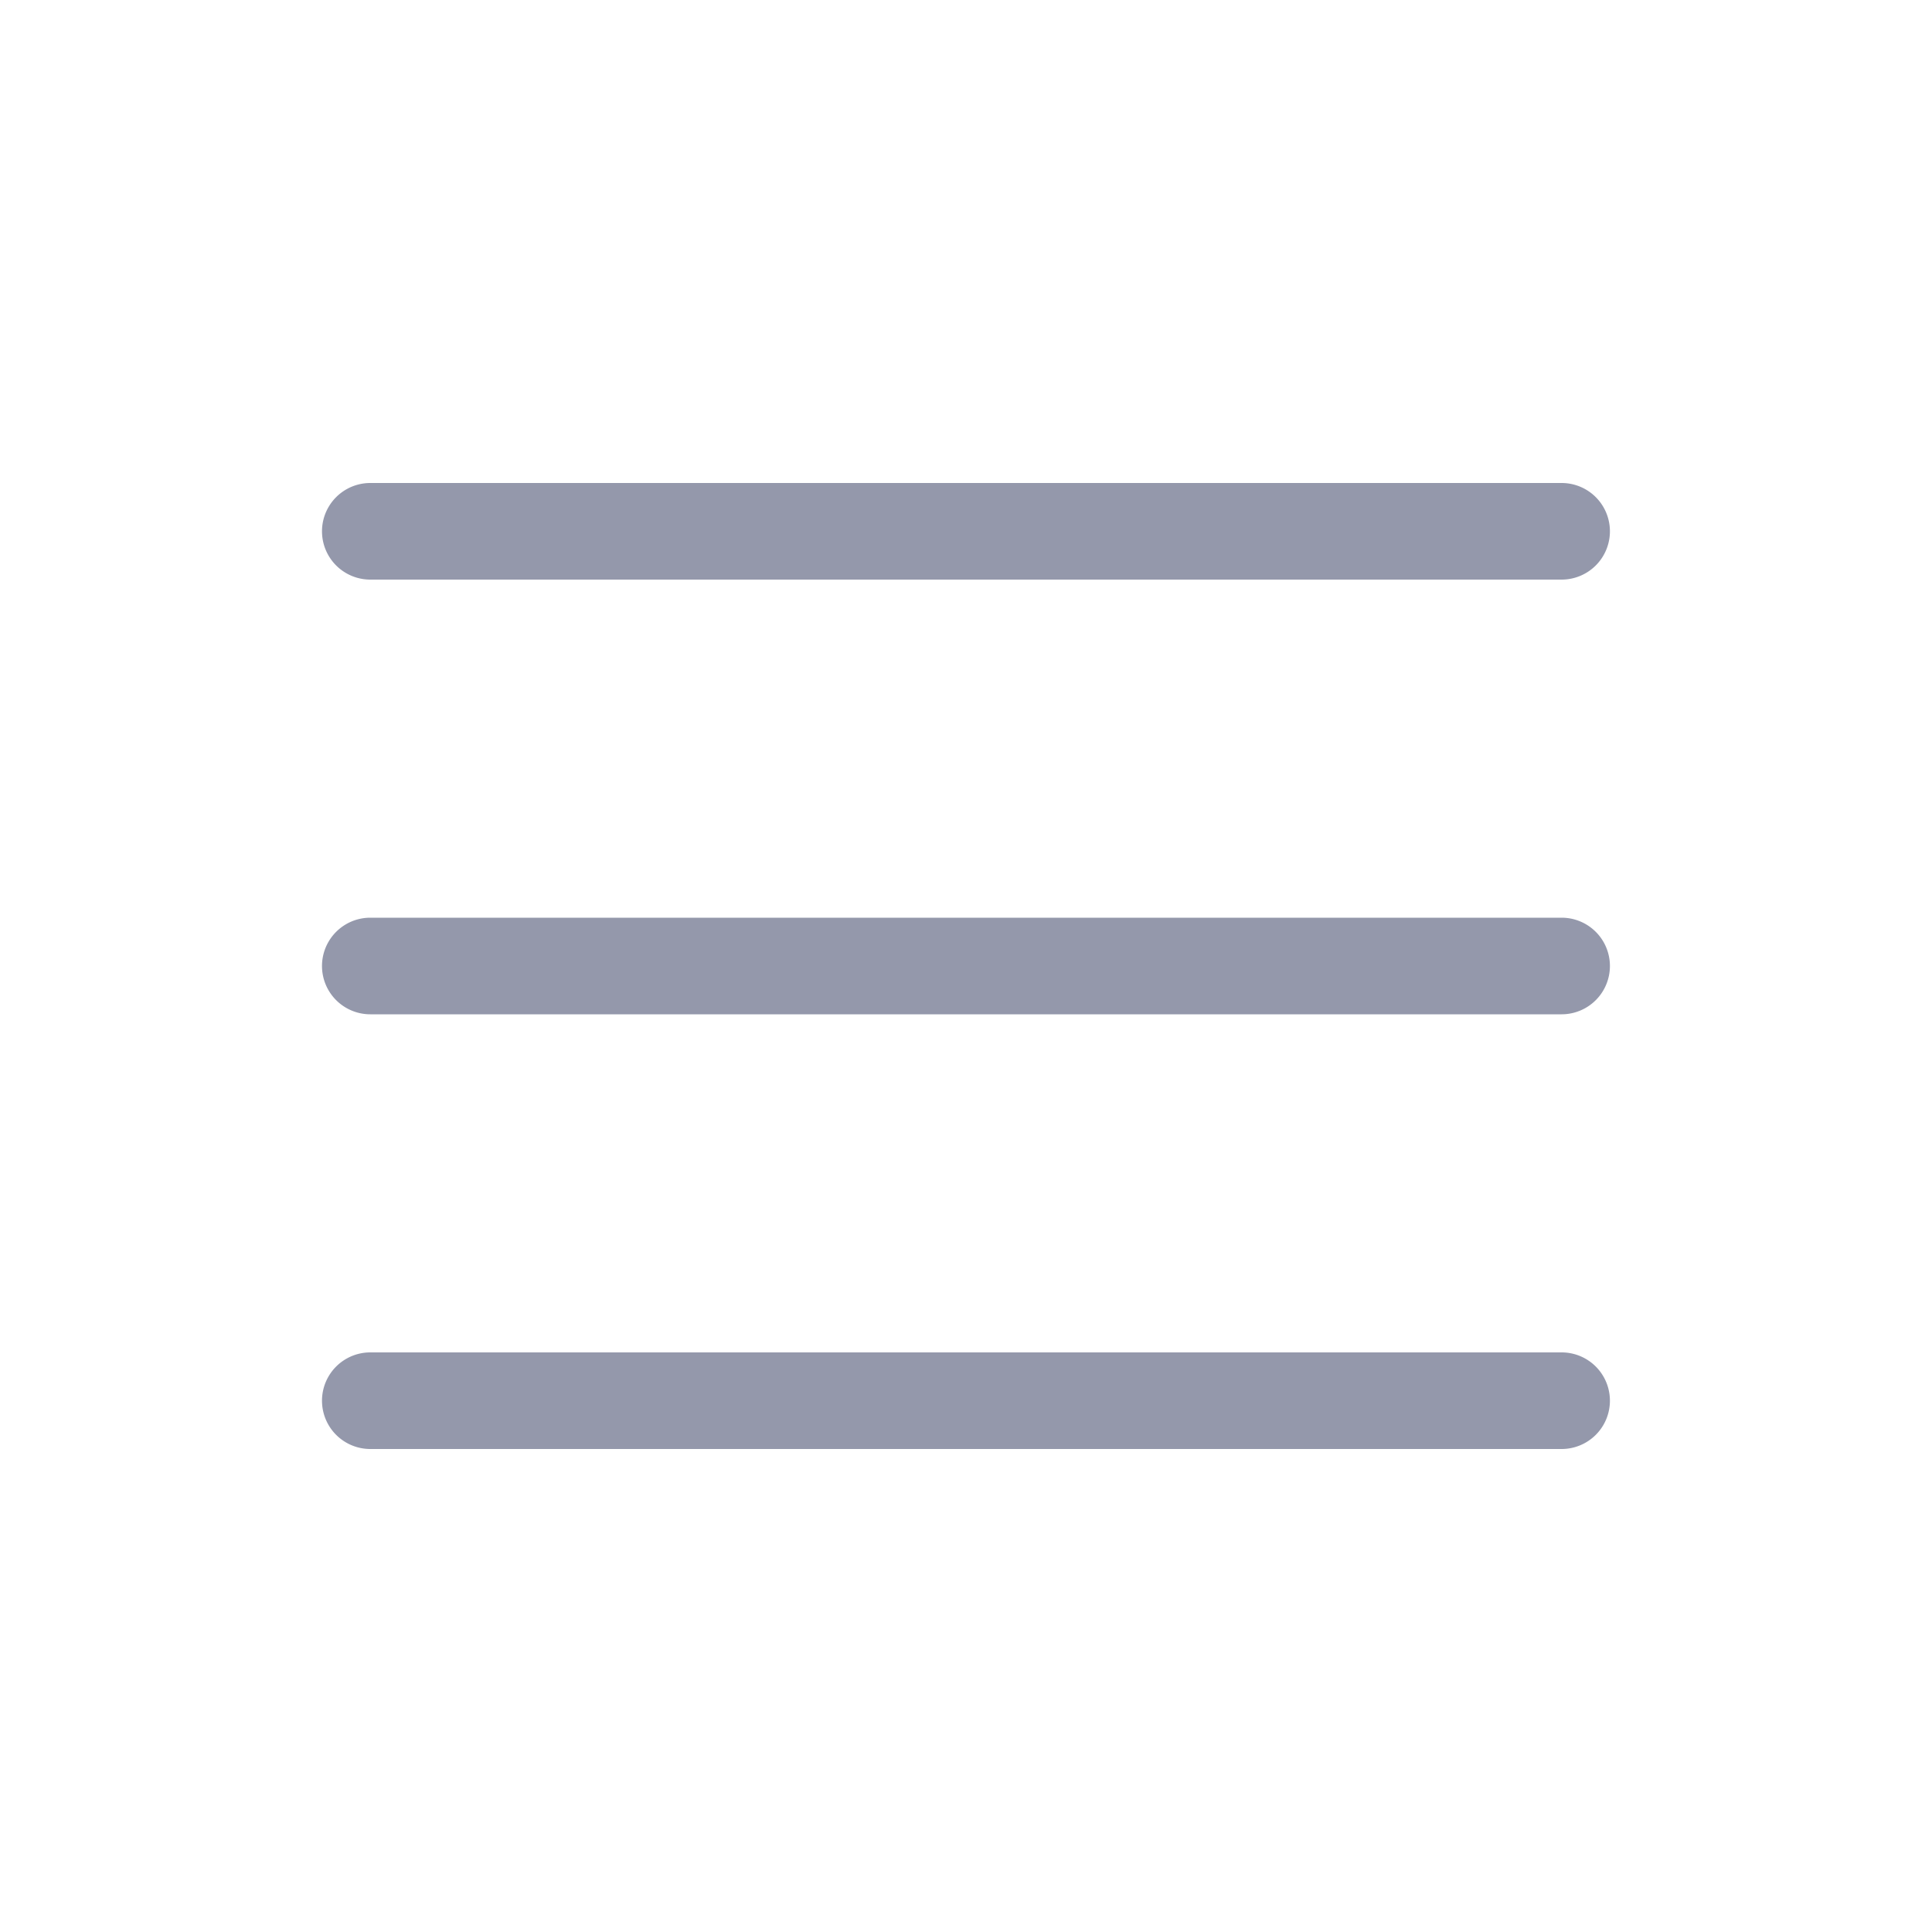 <svg width="24" height="24" fill="none" xmlns="http://www.w3.org/2000/svg"><path fill-rule="evenodd" clip-rule="evenodd" d="M19.999 6.6a.6.6 0 00-.6-.6H4.6a.6.6 0 100 1.2h14.799a.6.6 0 00.6-.6zm0 5.4a.6.6 0 00-.6-.6H4.6a.6.6 0 100 1.2h14.799a.6.6 0 00.6-.6zm-.6 6H4.6a.6.6 0 010-1.2h14.799a.6.6 0 110 1.2z" fill="#9498AB"/></svg>